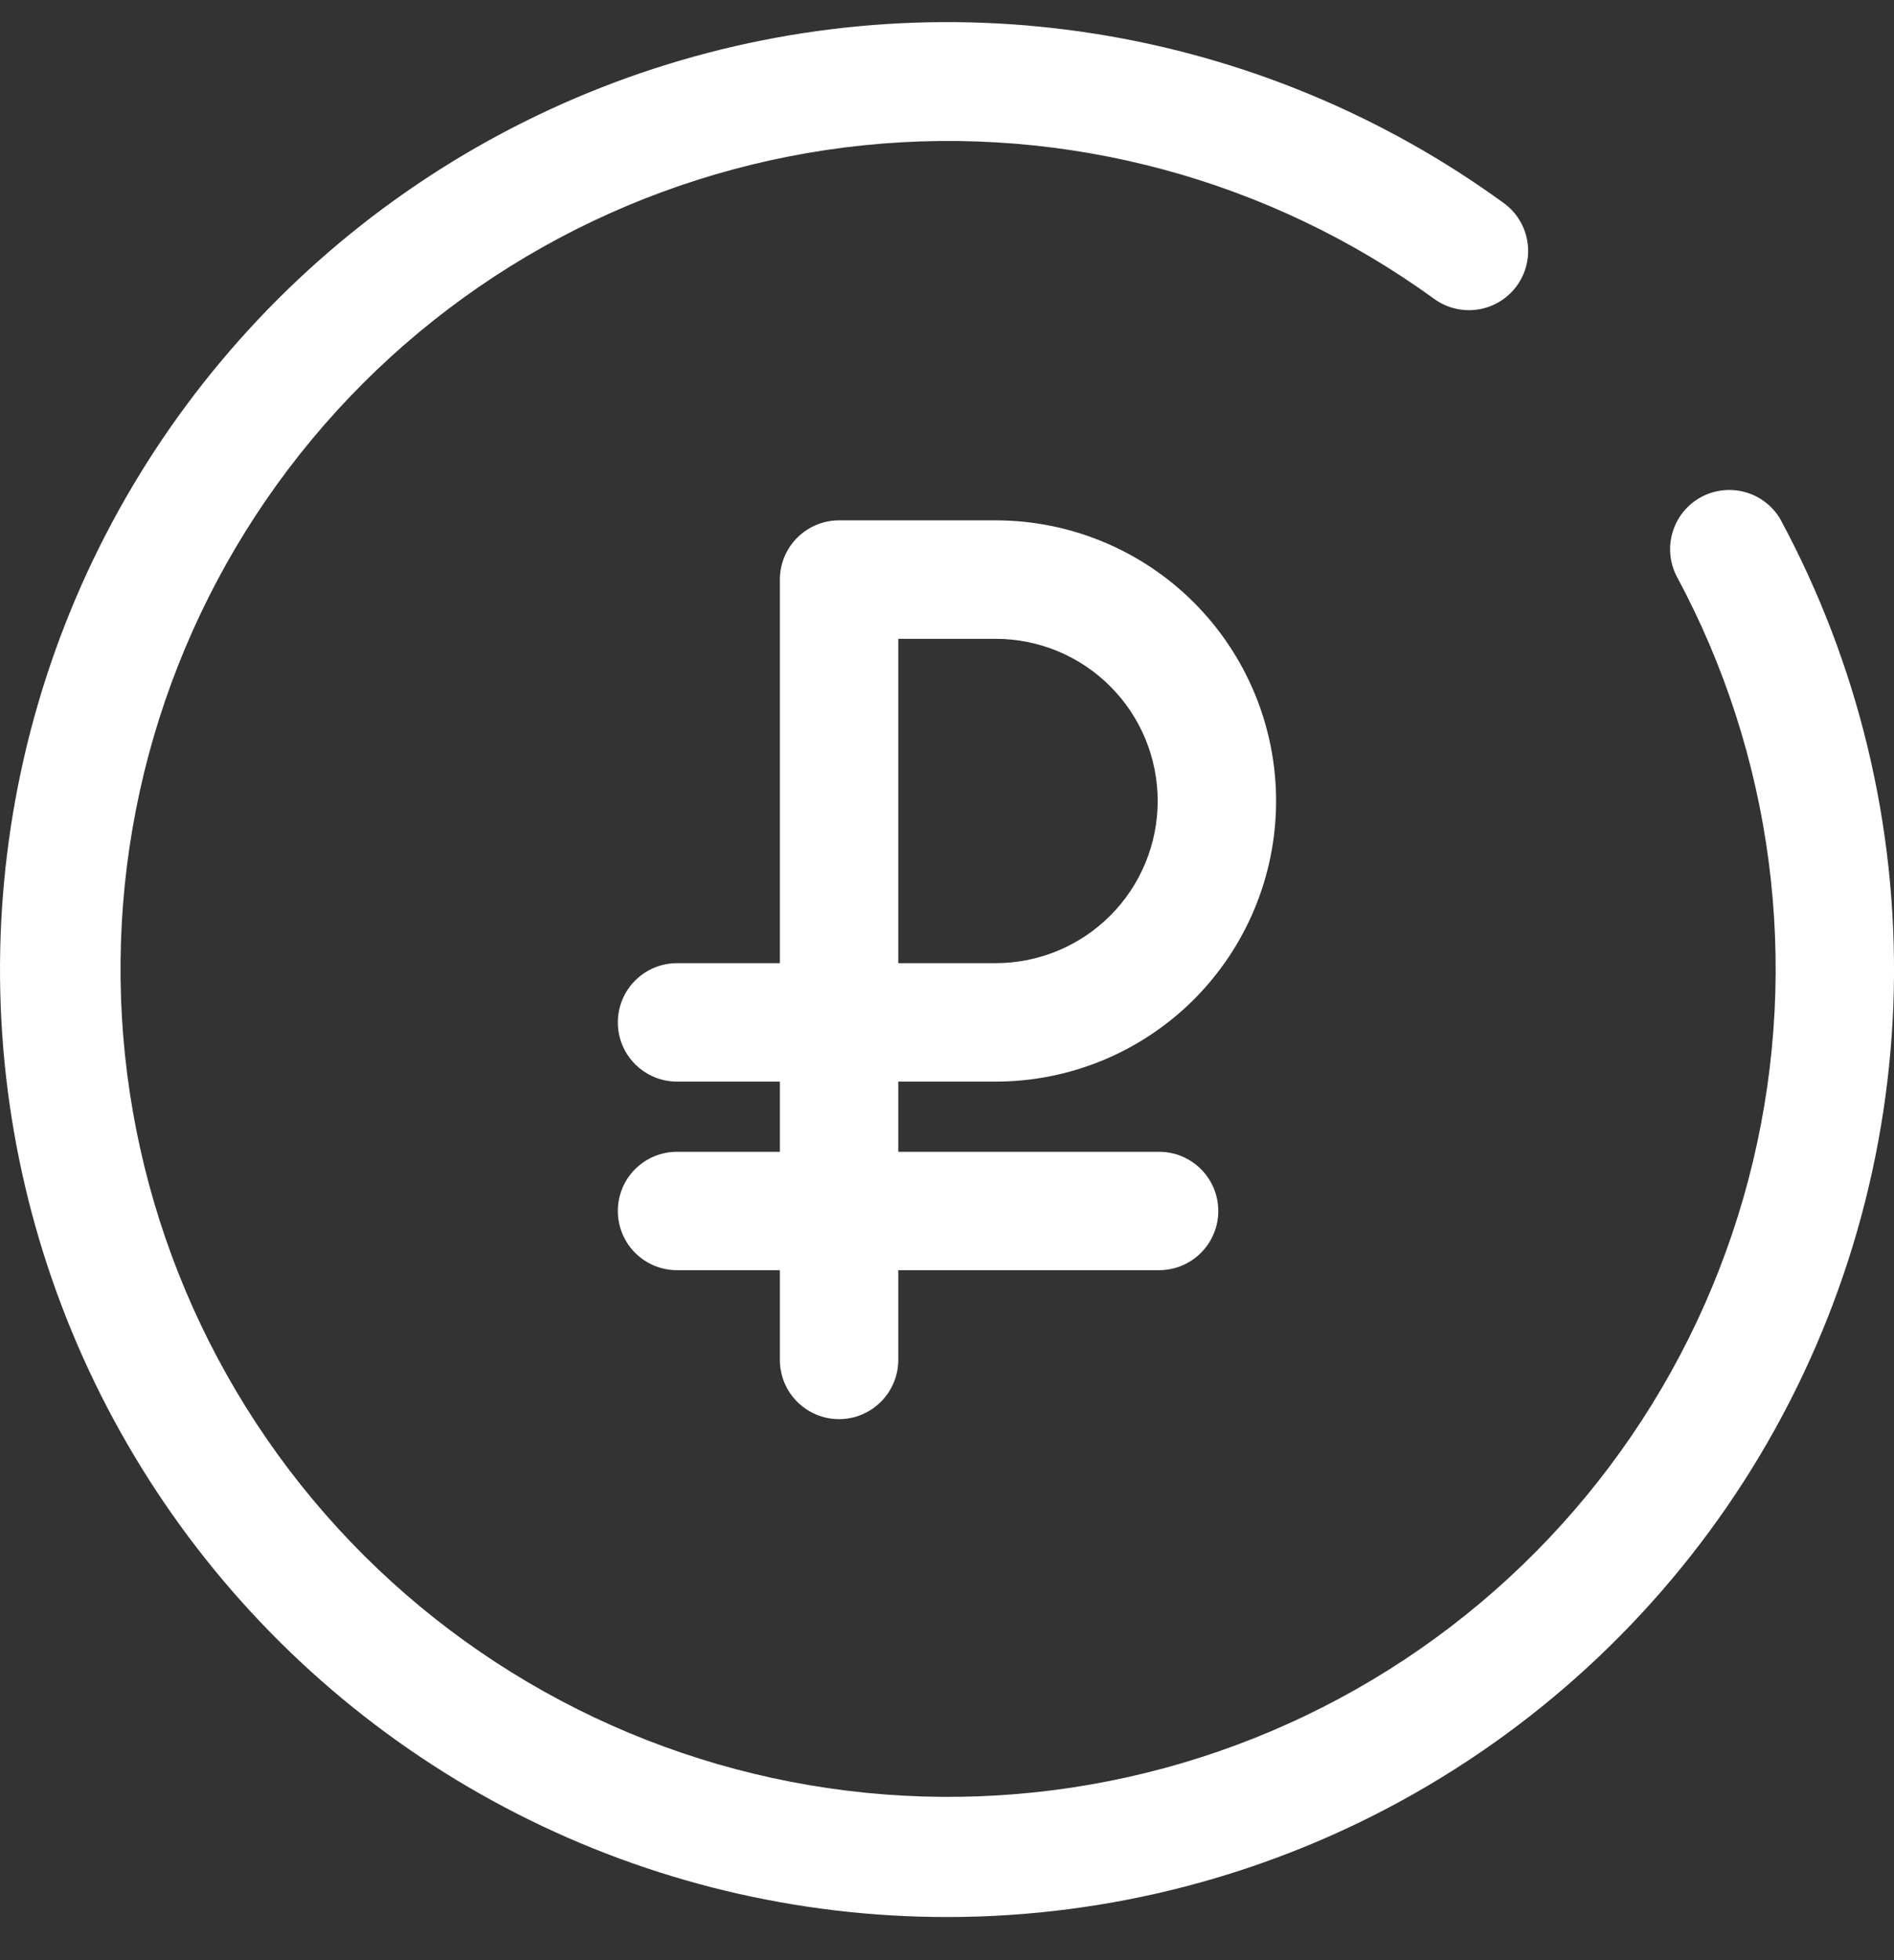<svg width="29" height="30" viewBox="0 0 29 30" fill="none" xmlns="http://www.w3.org/2000/svg">
<rect x="0" y="0" width="29" height="30" fill="#333333" stroke="none"/>
<path d="M17.747 17.628H13.754V16.554H15.244C16.383 16.554 17.476 16.101 18.281 15.296C19.086 14.49 19.539 13.398 19.539 12.259C19.539 11.12 19.086 10.028 18.281 9.222C17.476 8.417 16.383 7.964 15.244 7.964H12.847C12.607 7.964 12.376 8.06 12.206 8.23C12.036 8.4 11.941 8.63 11.941 8.871V14.741H10.366C10.126 14.741 9.895 14.837 9.725 15.007C9.555 15.177 9.46 15.407 9.46 15.648C9.46 15.888 9.555 16.118 9.725 16.288C9.895 16.458 10.126 16.554 10.366 16.554H11.941V17.628H10.366C10.126 17.628 9.895 17.723 9.725 17.893C9.555 18.063 9.46 18.293 9.46 18.534C9.46 18.774 9.555 19.005 9.725 19.175C9.895 19.345 10.126 19.44 10.366 19.44H11.941V20.814C11.941 21.054 12.036 21.284 12.206 21.454C12.376 21.624 12.607 21.72 12.847 21.72C13.088 21.72 13.318 21.624 13.488 21.454C13.658 21.284 13.754 21.054 13.754 20.814V19.44H17.747C17.988 19.44 18.218 19.345 18.388 19.175C18.558 19.005 18.654 18.774 18.654 18.534C18.654 18.293 18.558 18.063 18.388 17.893C18.218 17.723 17.988 17.628 17.747 17.628ZM13.754 9.777H15.244C15.902 9.777 16.534 10.038 16.999 10.504C17.465 10.969 17.726 11.601 17.726 12.259C17.726 12.917 17.465 13.549 16.999 14.014C16.534 14.48 15.902 14.741 15.244 14.741H13.754V9.777Z" fill="white"/>
<path d="M14.5 29.34C12.211 29.34 9.955 28.799 7.917 27.759C5.878 26.72 4.114 25.213 2.769 23.362C1.424 21.51 0.536 19.367 0.178 17.107C-0.179 14.847 0.003 12.534 0.71 10.357C1.417 8.181 2.63 6.203 4.248 4.585C5.866 2.967 7.844 1.755 10.021 1.048C12.197 0.341 14.51 0.159 16.77 0.517C19.03 0.875 21.174 1.763 23.025 3.108C23.121 3.178 23.203 3.266 23.265 3.368C23.327 3.469 23.369 3.582 23.387 3.7C23.406 3.817 23.401 3.937 23.373 4.053C23.345 4.169 23.295 4.278 23.225 4.374C23.155 4.47 23.067 4.552 22.965 4.614C22.863 4.676 22.751 4.718 22.633 4.736C22.396 4.774 22.153 4.715 21.959 4.574C19.437 2.744 16.33 1.907 13.231 2.223C10.131 2.54 7.257 3.986 5.157 6.287C3.057 8.589 1.878 11.583 1.846 14.698C1.813 17.813 2.93 20.831 4.981 23.175C7.033 25.52 9.877 27.026 12.969 27.406C16.061 27.787 19.185 27.015 21.744 25.238C24.303 23.461 26.117 20.804 26.841 17.774C27.565 14.744 27.148 11.553 25.668 8.812C25.562 8.601 25.543 8.357 25.614 8.133C25.684 7.908 25.84 7.719 26.048 7.607C26.255 7.496 26.498 7.469 26.725 7.533C26.952 7.597 27.145 7.747 27.262 7.951C28.454 10.161 29.051 12.641 28.997 15.151C28.942 17.66 28.237 20.112 26.951 22.268C25.665 24.423 23.841 26.208 21.659 27.448C19.477 28.688 17.01 29.34 14.5 29.34Z" fill="white"/>
</svg>
